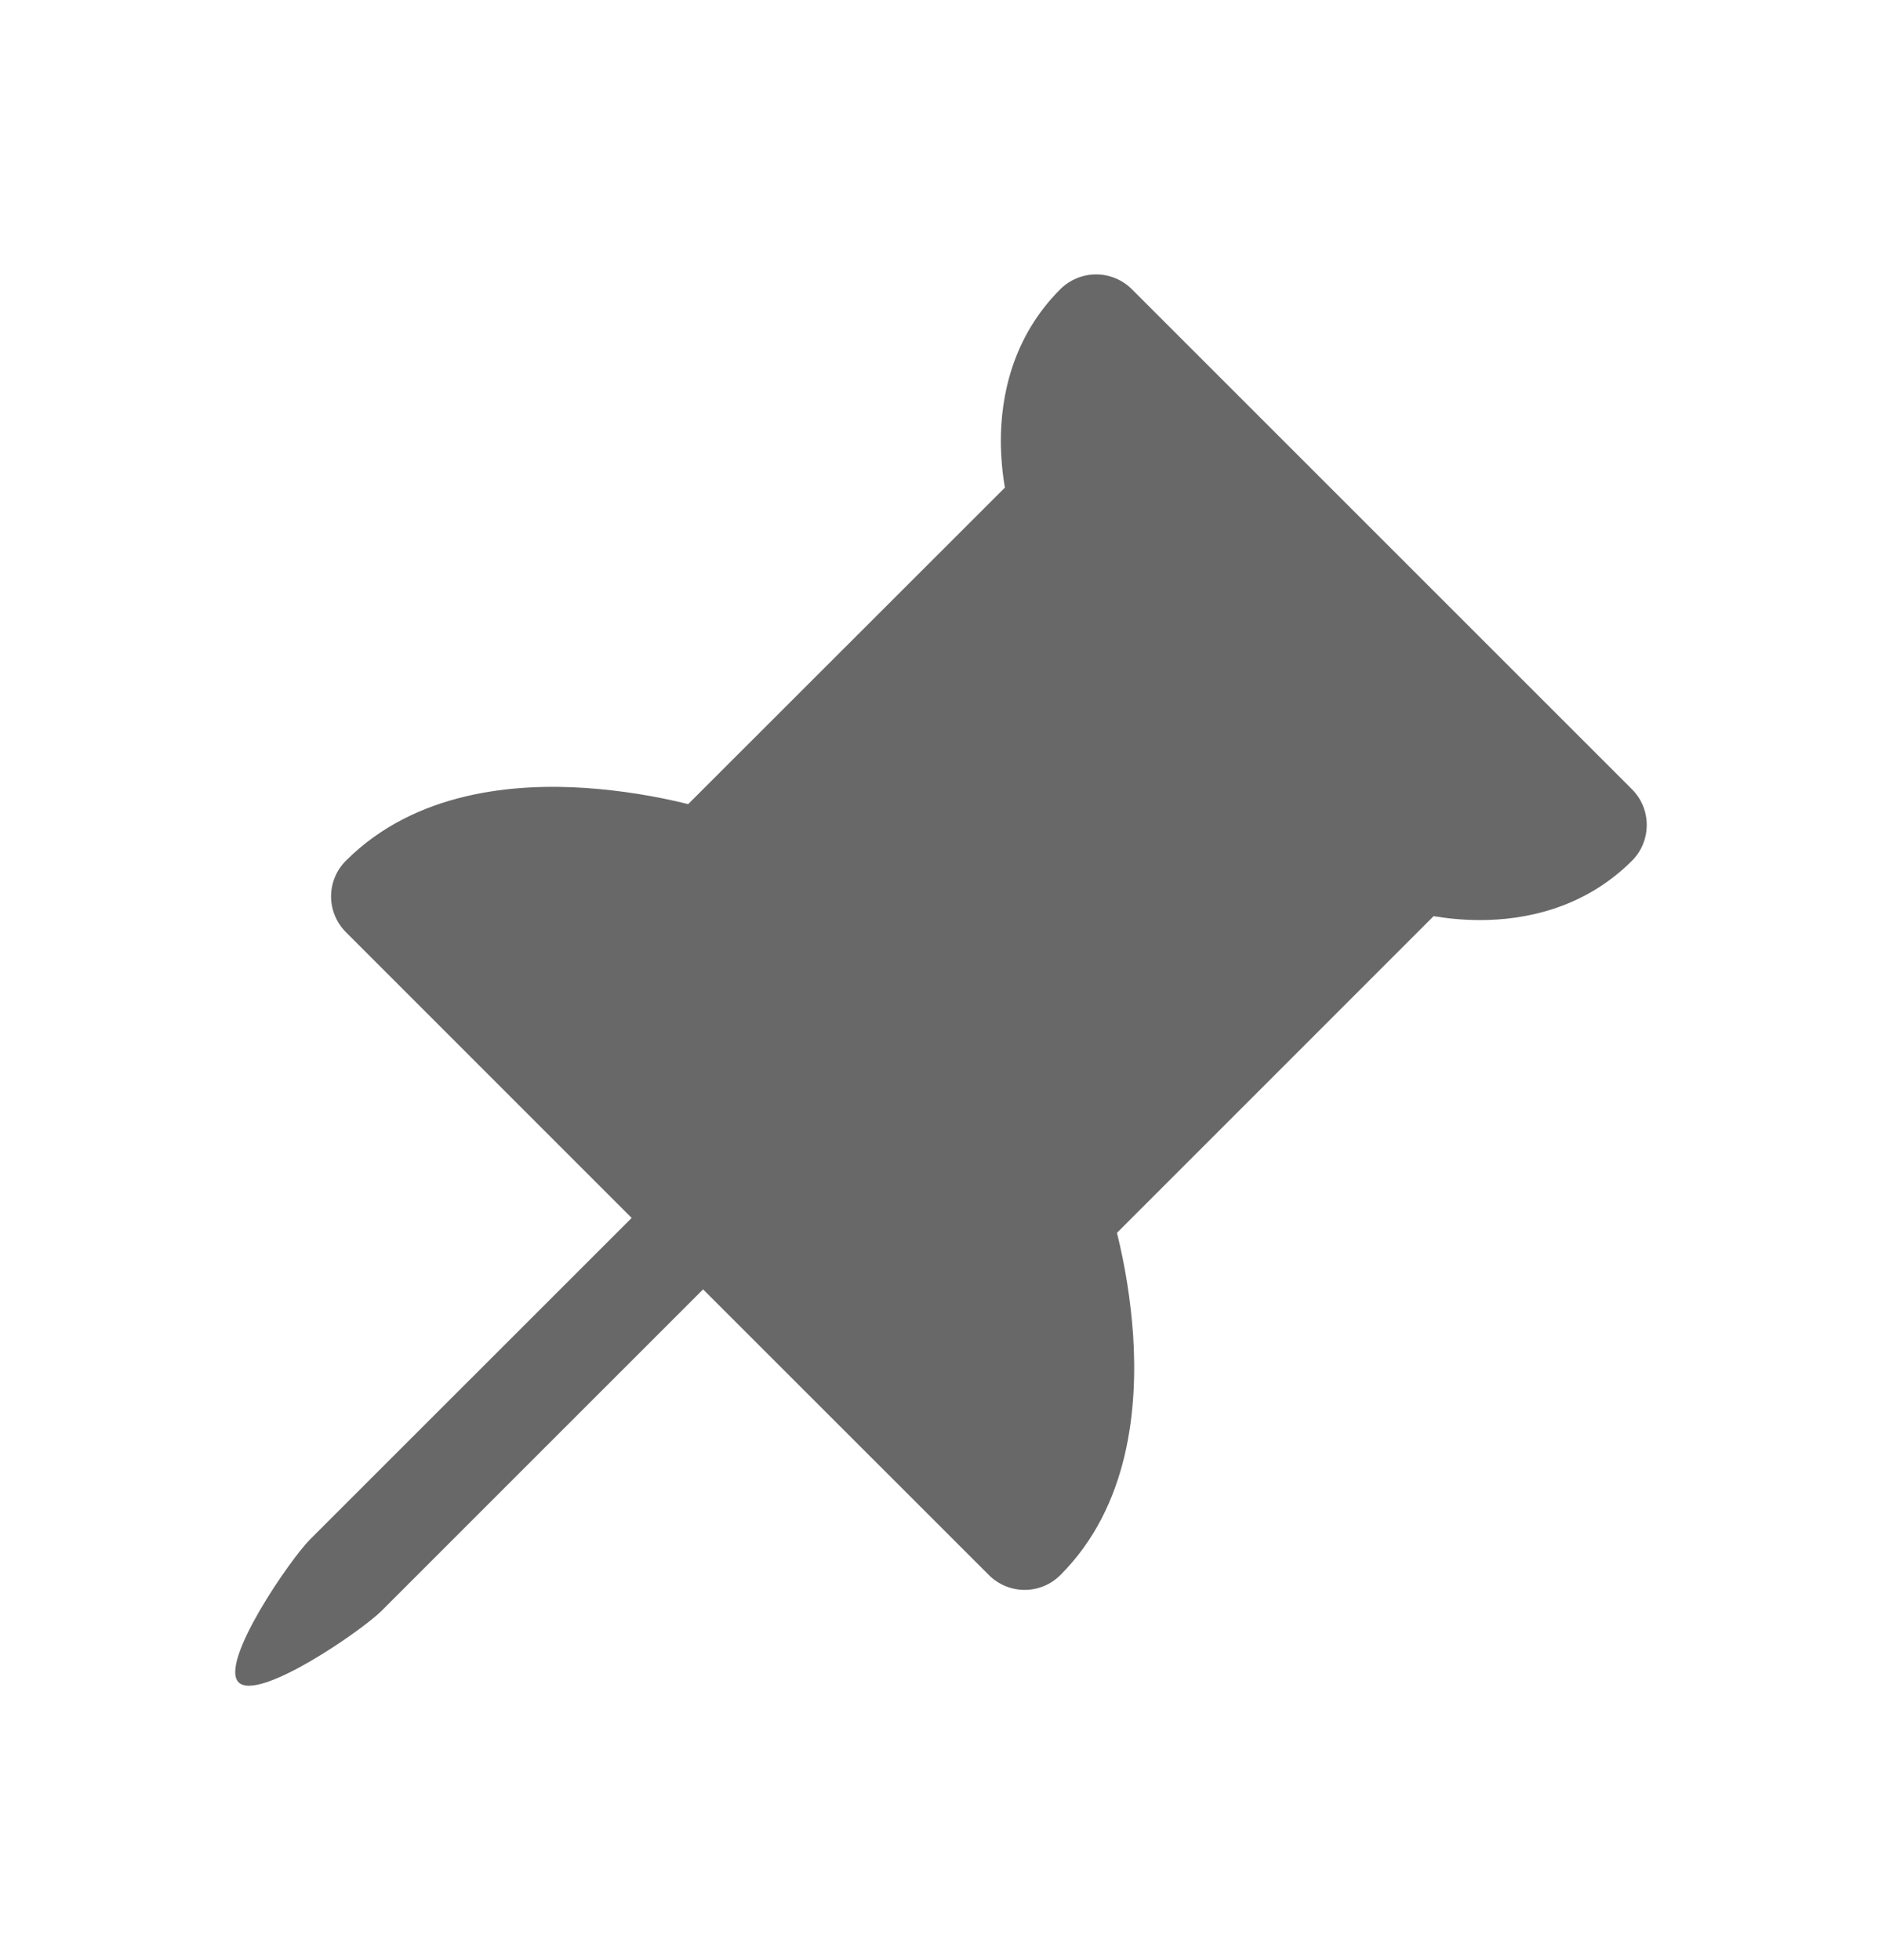 <svg width="24" height="25" viewBox="0 0 24 25" fill="none" xmlns="http://www.w3.org/2000/svg">
<path d="M13.977 3.5C14.062 3.5 14.146 3.516 14.224 3.549C14.302 3.581 14.373 3.628 14.433 3.688L20.812 10.067C20.933 10.188 21 10.351 21 10.522C21 10.693 20.933 10.857 20.812 10.978C20.193 11.596 19.43 11.735 18.875 11.735C18.647 11.735 18.443 11.712 18.282 11.685L14.244 15.724C14.35 16.152 14.419 16.589 14.45 17.029C14.509 17.934 14.409 19.203 13.522 20.089C13.401 20.21 13.238 20.278 13.067 20.278C12.896 20.278 12.732 20.21 12.611 20.089L8.966 16.445L4.865 20.546C4.614 20.797 3.295 21.708 3.043 21.457C2.792 21.205 3.703 19.884 3.954 19.634L8.055 15.534L4.411 11.889C4.29 11.768 4.222 11.604 4.222 11.433C4.222 11.262 4.29 11.099 4.411 10.978C5.297 10.091 6.566 9.989 7.471 10.05C7.911 10.081 8.348 10.15 8.776 10.256L12.815 6.219C12.781 6.023 12.764 5.824 12.763 5.625C12.763 5.071 12.902 4.308 13.522 3.688C13.643 3.568 13.807 3.5 13.977 3.5Z" fill="#686868"/>
</svg>
